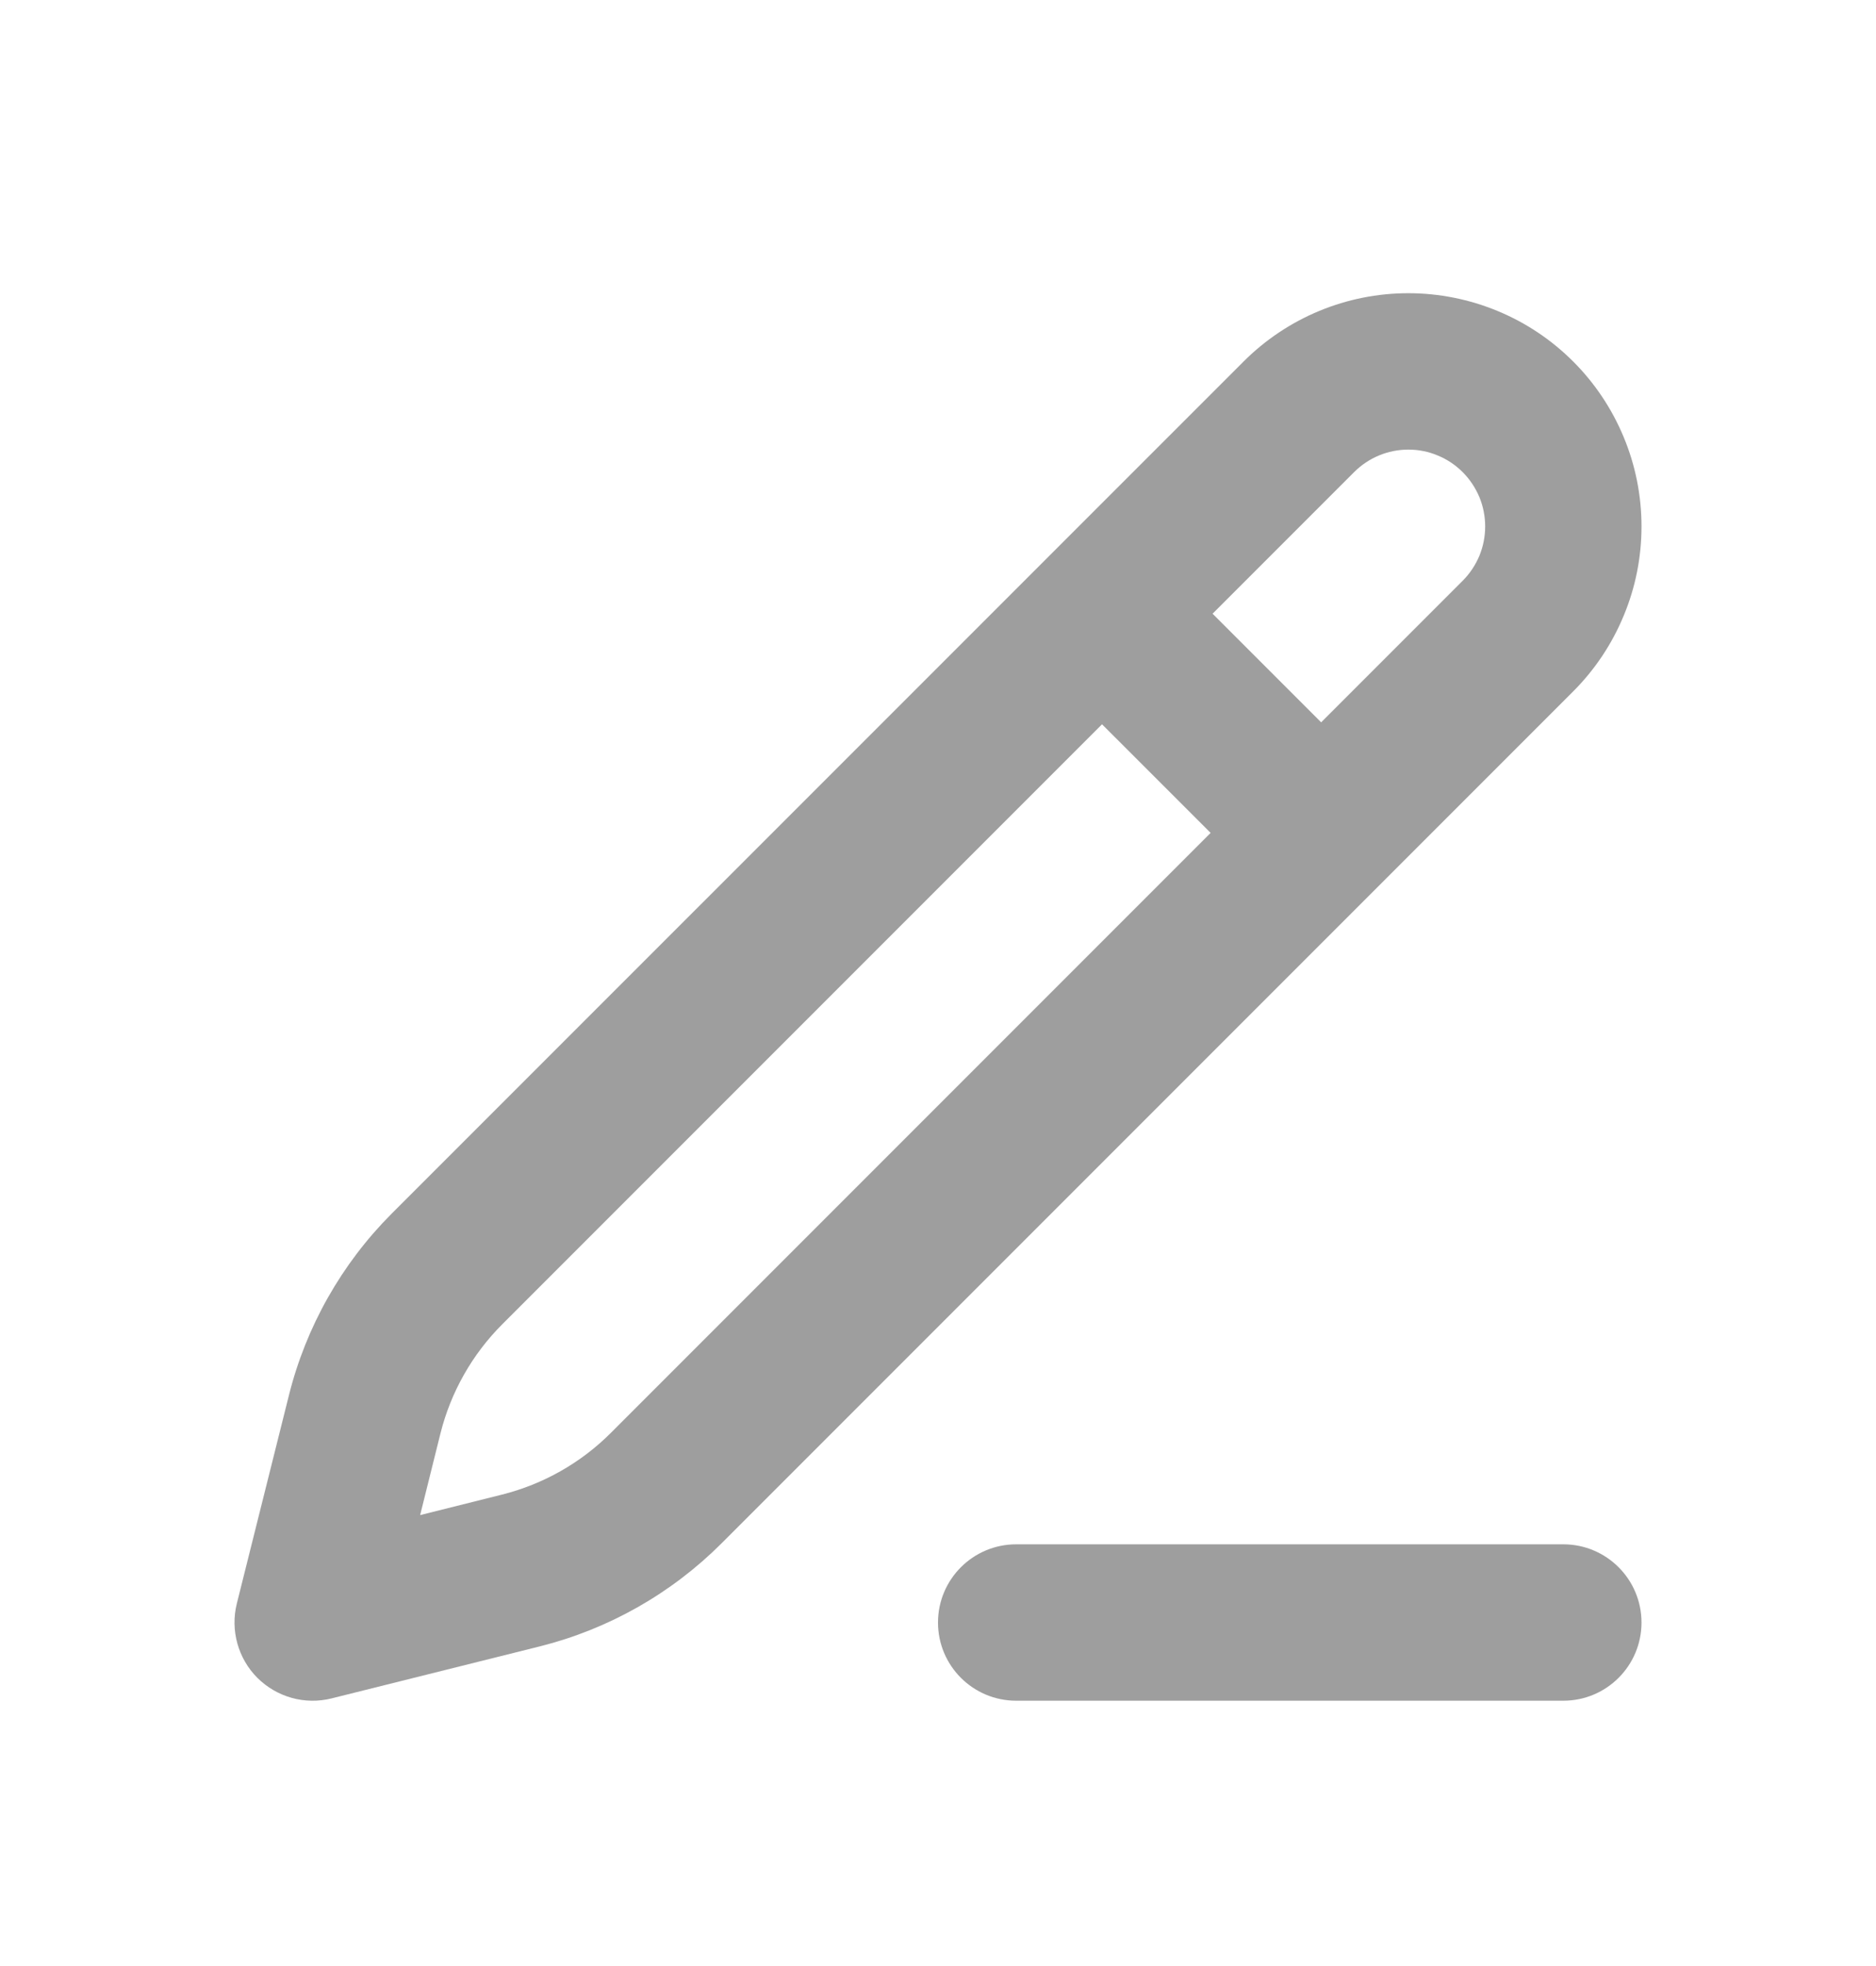 <svg width="21" height="22" viewBox="0 0 21 22" fill="none" xmlns="http://www.w3.org/2000/svg">
<path fill-rule="evenodd" clip-rule="evenodd" d="M15.765 5.031C15.537 5.031 15.319 5.122 15.158 5.283L5.622 14.819C5.286 15.155 5.047 15.577 4.931 16.038L4.703 16.954L5.618 16.725C6.08 16.609 6.501 16.371 6.838 16.034L16.373 6.499C16.453 6.419 16.516 6.324 16.56 6.22C16.603 6.115 16.625 6.004 16.625 5.891C16.625 5.778 16.603 5.666 16.56 5.562C16.516 5.458 16.453 5.363 16.373 5.283C16.293 5.203 16.199 5.14 16.094 5.097C15.99 5.053 15.878 5.031 15.765 5.031ZM13.92 4.046C14.41 3.556 15.073 3.281 15.765 3.281C16.108 3.281 16.448 3.349 16.764 3.48C17.081 3.611 17.368 3.803 17.611 4.046C17.853 4.288 18.045 4.576 18.176 4.892C18.308 5.209 18.375 5.548 18.375 5.891C18.375 6.234 18.308 6.573 18.176 6.889C18.045 7.206 17.853 7.494 17.611 7.736L8.075 17.272C7.514 17.832 6.812 18.23 6.043 18.423L3.712 19.005C3.414 19.08 3.099 18.992 2.881 18.775C2.664 18.558 2.577 18.242 2.651 17.944L3.234 15.614C3.426 14.845 3.824 14.142 4.384 13.581L13.92 4.046Z" fill="#9E9E9E"/>
<path fill-rule="evenodd" clip-rule="evenodd" d="M14.256 10.024L11.631 7.4L12.868 6.162L15.493 8.787L14.256 10.024Z" fill="#9E9E9E"/>
<path fill-rule="evenodd" clip-rule="evenodd" d="M10.5 18.156C10.5 17.673 10.892 17.281 11.375 17.281L17.5 17.281C17.983 17.281 18.375 17.673 18.375 18.156C18.375 18.64 17.983 19.031 17.5 19.031L11.375 19.031C10.892 19.031 10.5 18.64 10.5 18.156Z" fill="#9E9E9E"/>
</svg>
